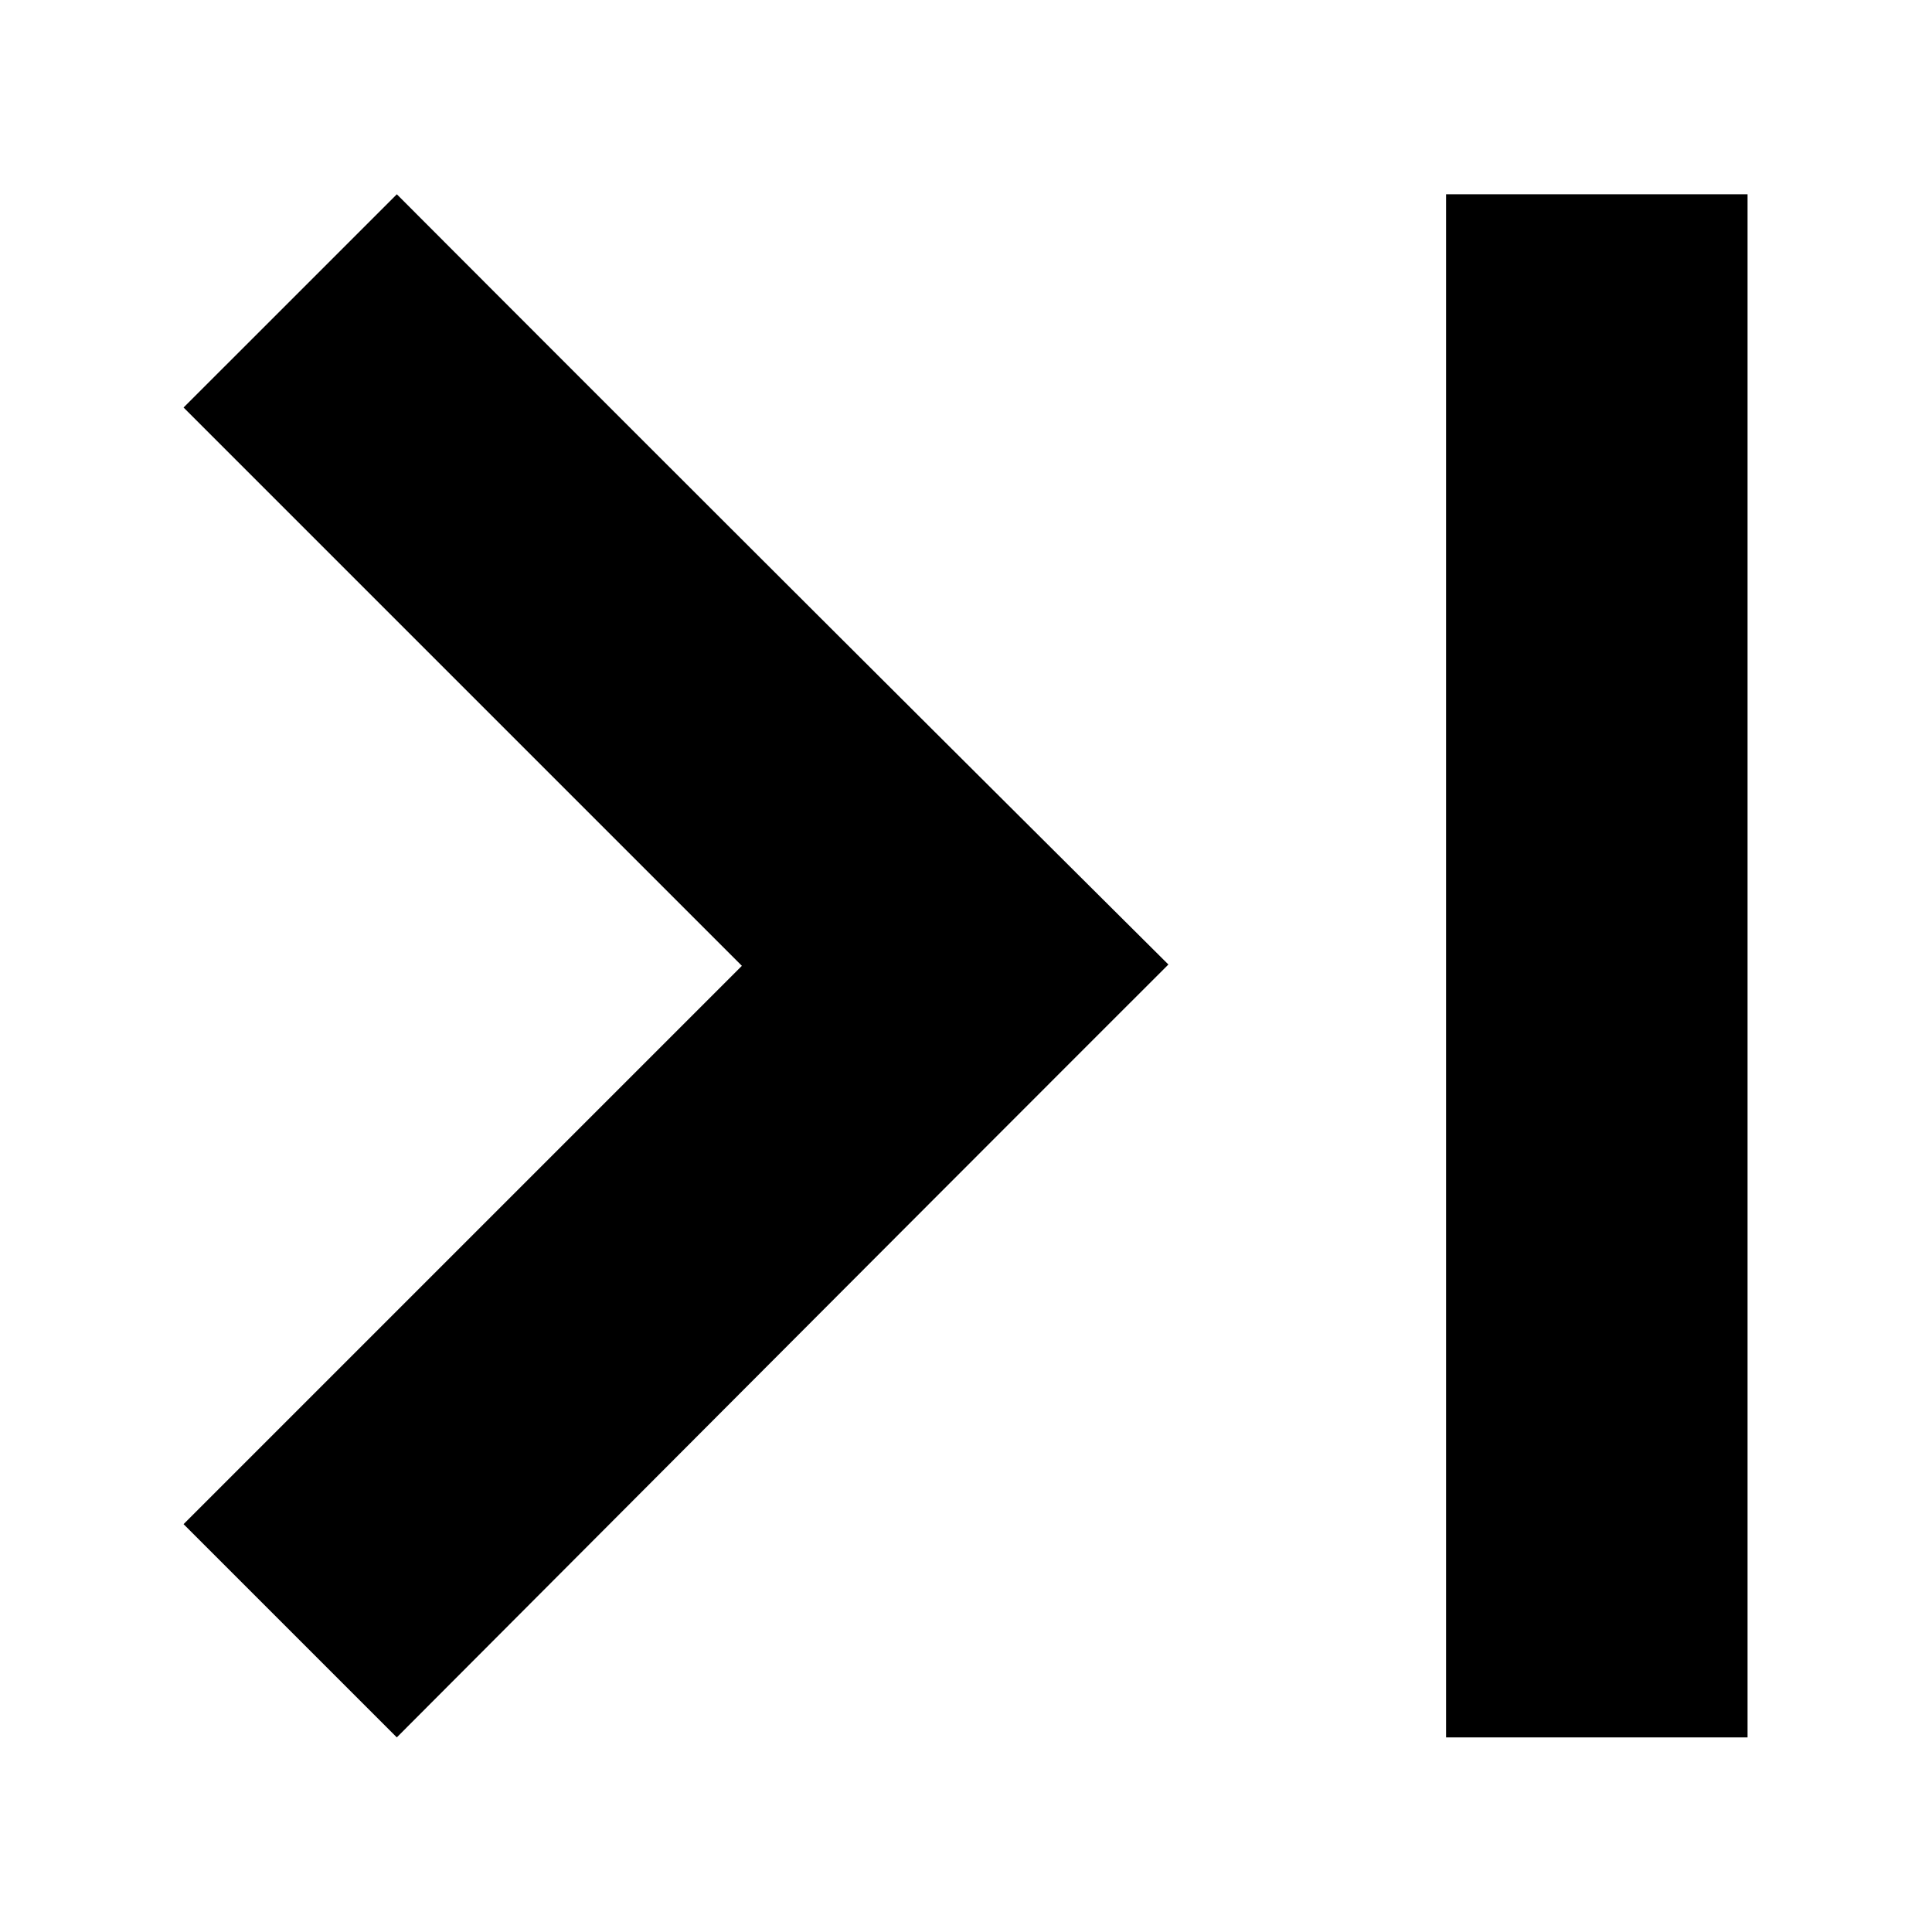 <svg xmlns="http://www.w3.org/2000/svg" width="64" height="64" viewBox="0 0 64 64"><path style="fill:#000;stroke:none" d="M-88.192 11.032h7.29v37.312h-7.29zm32.66 0a7001.475 7001.475 0 0 1-18.656 18.624c6.227 6.222 12.44 12.457 18.657 18.688l5.156-5.156-13.5-13.5 13.5-13.5z" transform="matrix(-1.37 0 0 1.37 -62.933 -8.678)"/></svg>